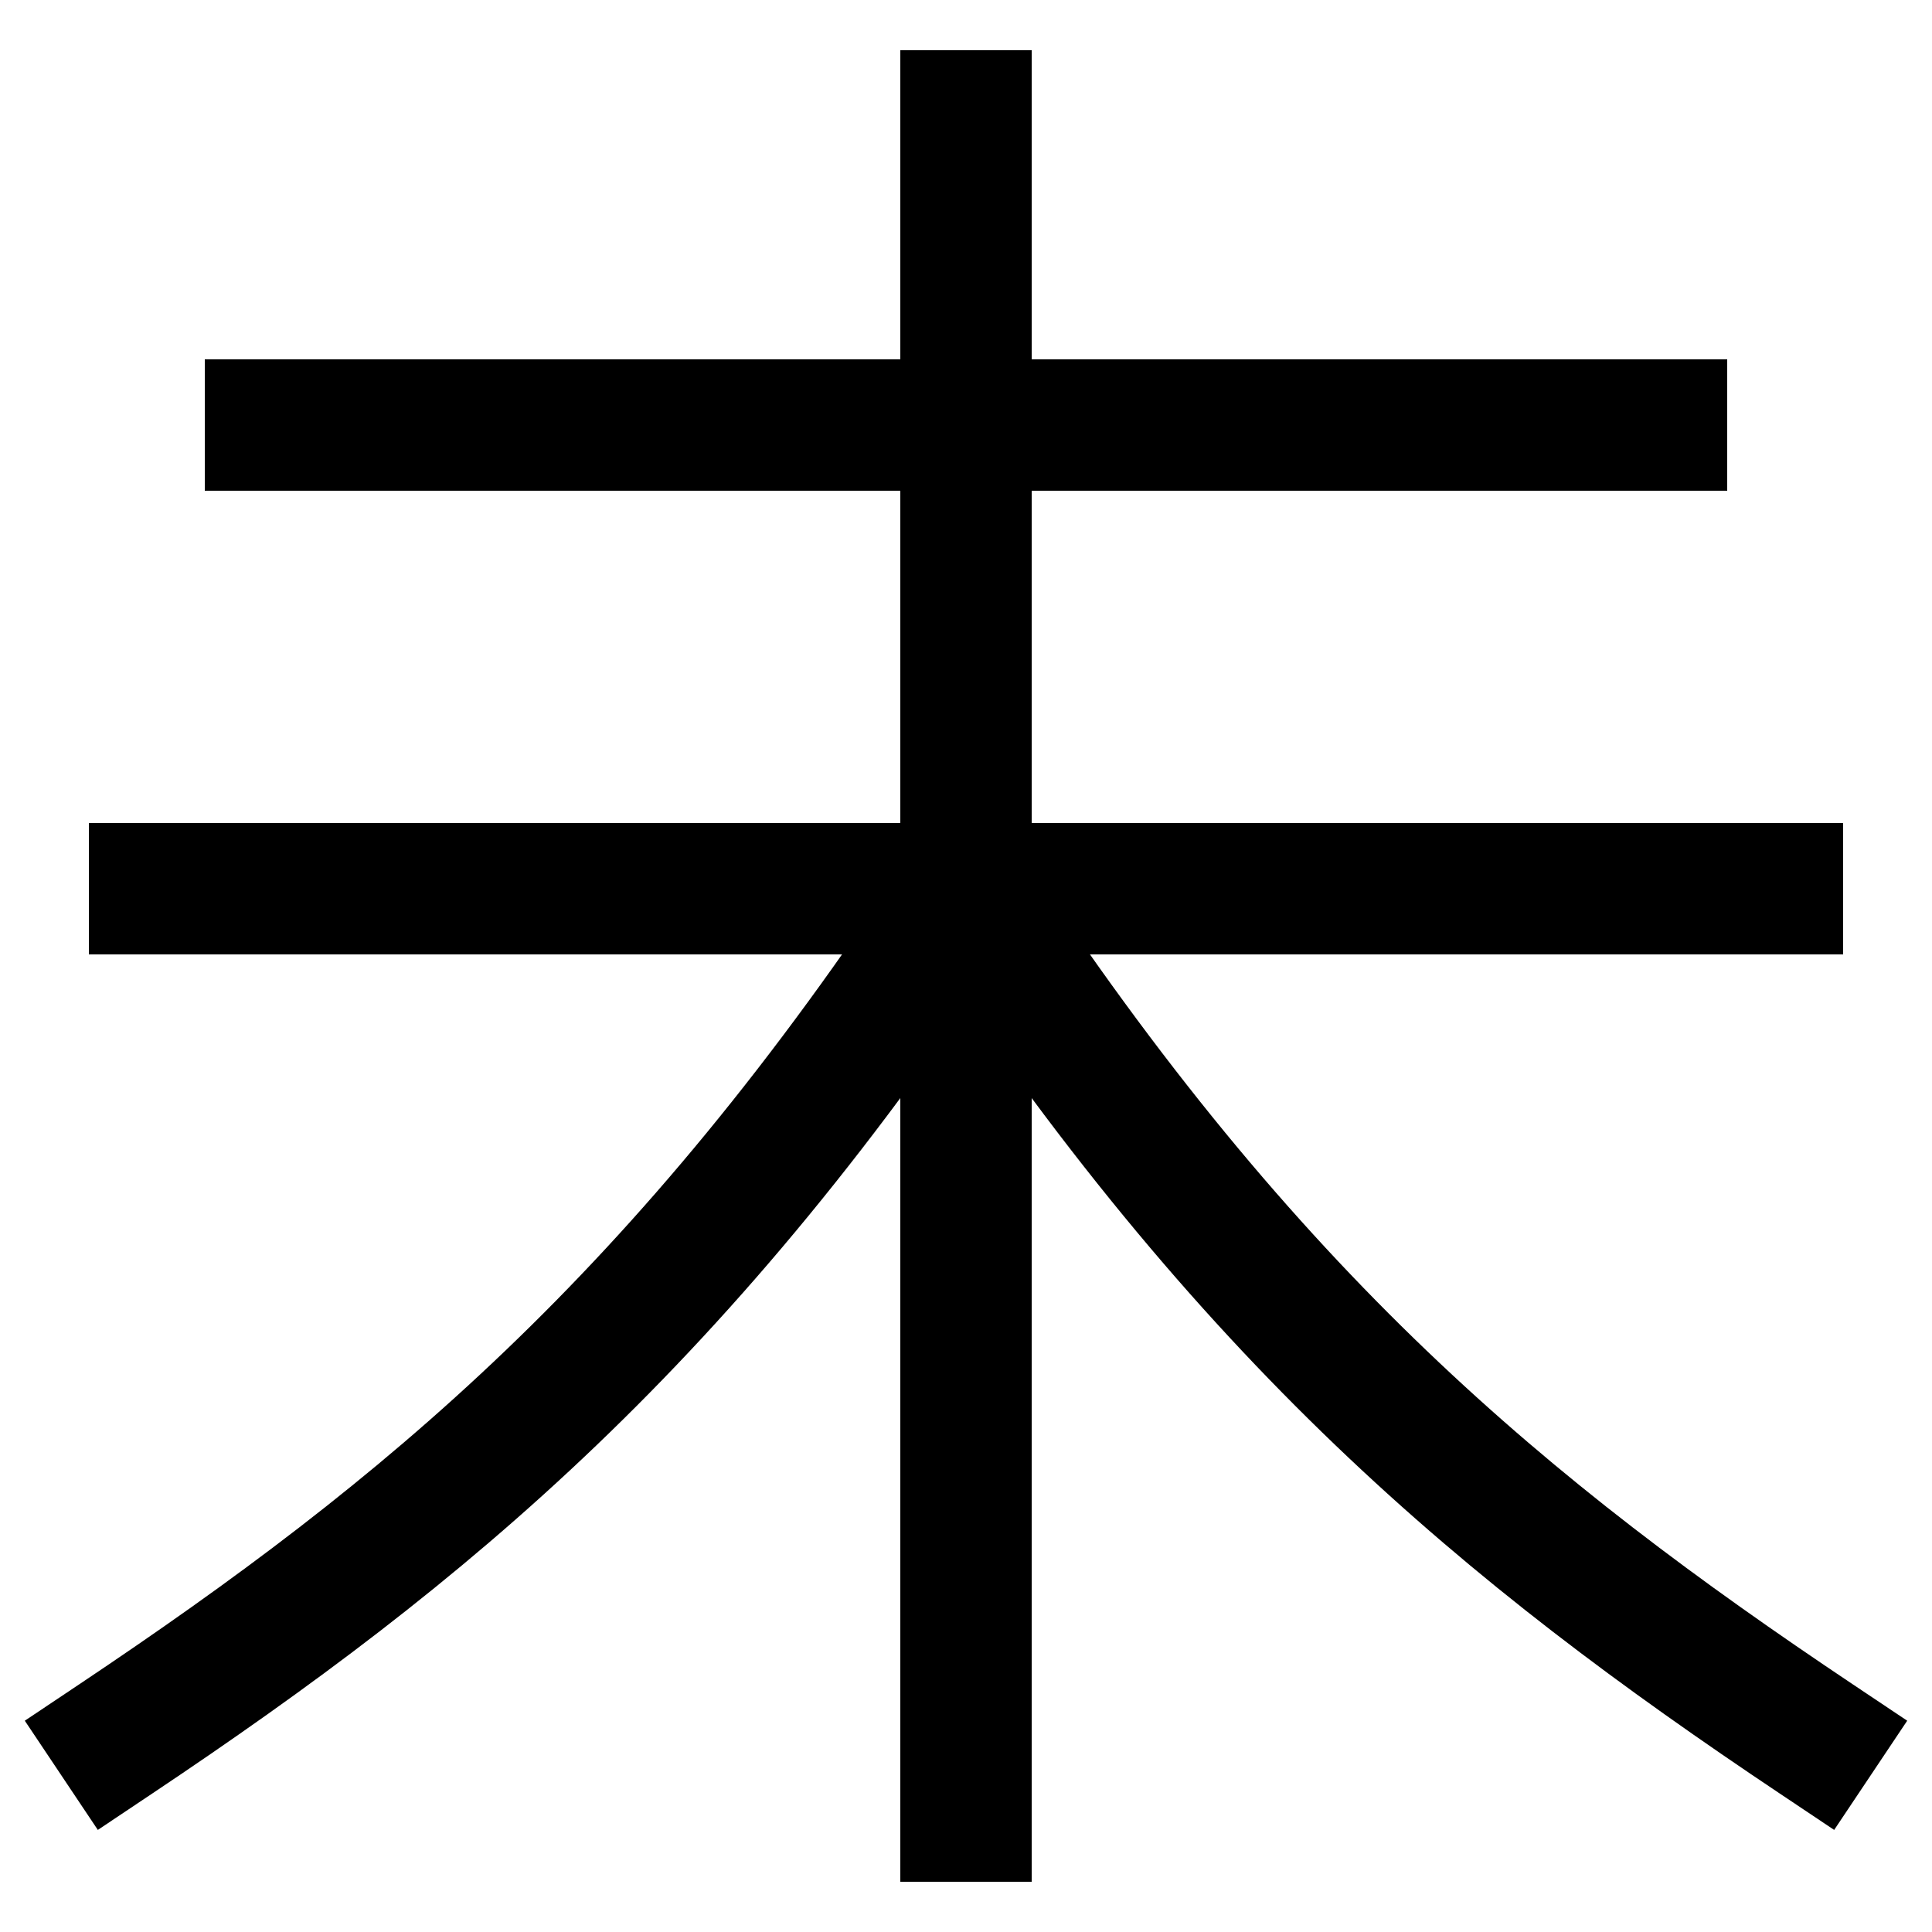 <svg xmlns="http://www.w3.org/2000/svg" viewBox="0 0 1000 1000"><defs><style>.a{fill:none;stroke:#000;stroke-linecap:square;stroke-miterlimit:2;stroke-width:68px;}</style></defs><title>jet</title><line class="a" x1="500" y1="940" x2="500" y2="60"/><line class="a" x1="140" y1="220" x2="860" y2="220"/><line class="a" x1="80" y1="460" x2="920" y2="460"/><path class="a" d="M60,900C220,793,354,683,500,460"/><path class="a" d="M940,900C780,793,646,683,500,460"/></svg>